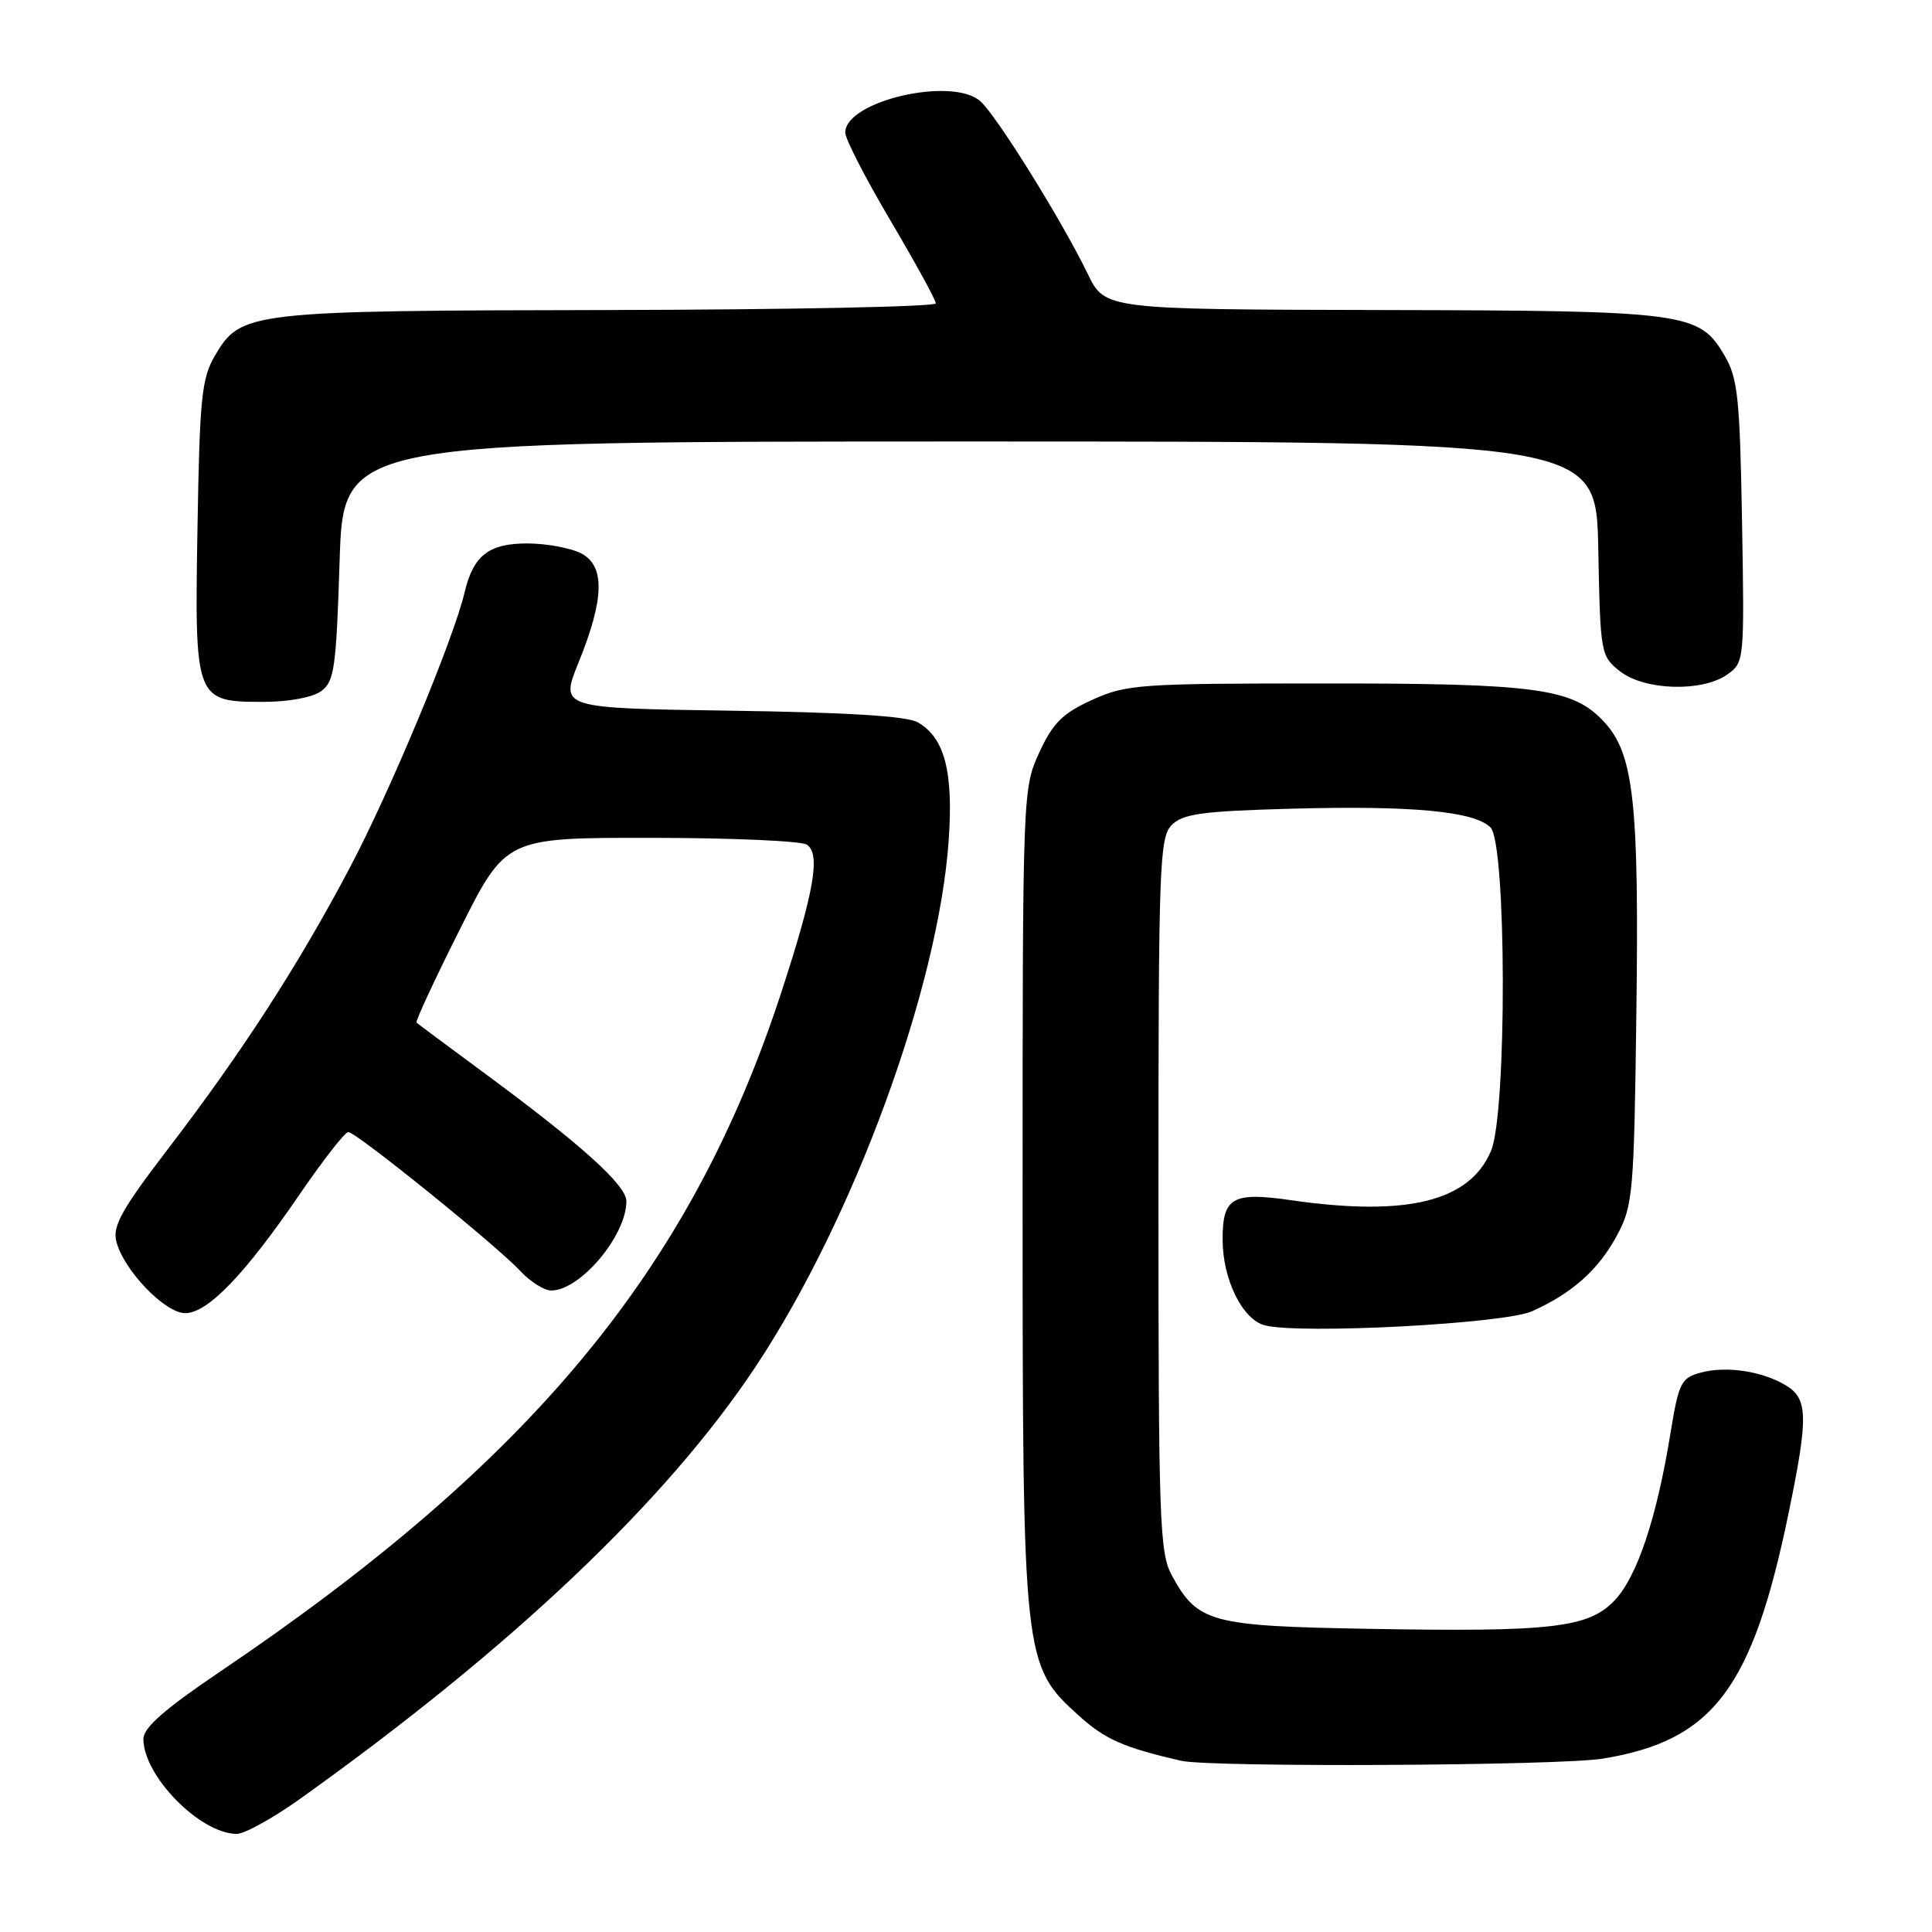 <?xml version="1.0" encoding="UTF-8" standalone="no"?>
<!DOCTYPE svg PUBLIC "-//W3C//DTD SVG 1.1//EN" "http://www.w3.org/Graphics/SVG/1.1/DTD/svg11.dtd" >
<svg xmlns="http://www.w3.org/2000/svg" xmlns:xlink="http://www.w3.org/1999/xlink" version="1.1" viewBox="0 0 256 256">
 <g >
 <path fill="currentColor"
d=" M 39.74 238.37 C 67.85 218.31 88.35 198.85 100.16 181.03 C 113.15 161.43 124.37 130.82 125.71 111.29 C 126.34 102.22 125.16 97.75 121.61 95.71 C 120.18 94.89 112.20 94.39 96.85 94.17 C 74.21 93.84 74.21 93.84 76.64 87.84 C 80.09 79.36 80.20 74.98 77.00 73.32 C 75.62 72.61 72.43 72.02 69.90 72.01 C 64.77 72.00 62.72 73.59 61.56 78.50 C 60.09 84.73 51.68 104.90 46.34 115.00 C 39.53 127.90 32.05 139.46 22.25 152.25 C 16.16 160.21 14.90 162.46 15.41 164.48 C 16.36 168.28 21.85 174.00 24.54 174.00 C 27.51 174.00 32.42 168.91 39.71 158.25 C 42.82 153.71 45.71 150.00 46.15 150.00 C 47.18 150.00 65.81 165.04 68.92 168.39 C 70.26 169.83 72.11 171.00 73.04 171.00 C 76.88 171.00 83.00 163.73 83.00 159.17 C 83.00 157.04 77.03 151.66 64.00 142.06 C 59.33 138.61 55.36 135.66 55.19 135.50 C 55.02 135.34 57.61 129.76 60.95 123.11 C 67.02 111.00 67.02 111.00 86.26 111.02 C 96.84 111.02 106.13 111.43 106.89 111.91 C 108.77 113.10 107.90 118.12 103.49 131.61 C 91.52 168.15 70.55 193.52 29.25 221.44 C 21.78 226.49 19.00 228.92 19.00 230.43 C 19.01 235.34 26.54 242.99 31.37 243.00 C 32.40 243.00 36.17 240.92 39.74 238.37 Z  M 212.38 233.03 C 227.03 230.63 232.22 223.74 237.04 200.29 C 239.60 187.86 239.56 185.39 236.75 183.64 C 233.64 181.71 228.82 180.95 225.40 181.87 C 222.74 182.58 222.45 183.15 221.32 190.07 C 219.51 201.17 216.94 208.85 214.00 212.00 C 210.55 215.69 205.76 216.26 181.45 215.83 C 160.36 215.46 158.70 215.02 155.27 208.74 C 153.65 205.77 153.50 201.58 153.50 158.29 C 153.50 114.50 153.63 110.94 155.27 109.31 C 156.74 107.83 159.32 107.48 171.03 107.16 C 187.07 106.72 195.35 107.49 197.50 109.64 C 199.63 111.77 199.69 147.41 197.58 152.47 C 194.76 159.20 186.46 161.25 171.05 159.03 C 163.31 157.91 162.00 158.66 162.00 164.22 C 162.00 169.53 164.63 174.87 167.62 175.62 C 172.40 176.82 199.33 175.40 203.00 173.75 C 208.34 171.36 211.83 168.23 214.28 163.66 C 216.38 159.73 216.52 158.09 216.83 134.00 C 217.19 106.34 216.48 99.88 212.56 95.66 C 208.43 91.20 203.70 90.55 175.50 90.56 C 150.92 90.56 149.24 90.68 144.71 92.74 C 140.79 94.53 139.52 95.79 137.71 99.71 C 135.52 104.47 135.50 104.89 135.50 158.50 C 135.50 220.10 135.56 220.66 142.94 227.32 C 146.43 230.48 148.85 231.55 156.50 233.31 C 160.41 234.21 206.60 233.97 212.38 233.03 Z  M 42.56 91.58 C 44.30 90.31 44.55 88.52 45.00 74.33 C 45.50 58.50 45.50 58.50 128.50 58.50 C 211.50 58.50 211.50 58.50 211.78 72.70 C 212.05 86.66 212.10 86.93 214.66 88.95 C 217.89 91.49 225.52 91.73 228.85 89.39 C 231.13 87.79 231.15 87.63 230.83 69.14 C 230.54 52.64 230.27 50.11 228.50 47.09 C 225.14 41.38 223.50 41.16 182.95 41.08 C 146.40 41.00 146.40 41.00 144.11 36.25 C 140.76 29.32 132.12 15.42 129.92 13.43 C 126.23 10.09 112.00 13.37 112.00 17.57 C 112.00 18.41 114.70 23.66 118.00 29.24 C 121.30 34.83 124.00 39.75 124.00 40.20 C 124.00 40.64 104.54 41.03 80.75 41.08 C 32.94 41.16 31.92 41.28 28.50 47.09 C 26.72 50.12 26.46 52.64 26.17 69.84 C 25.78 92.85 25.84 93.00 34.96 93.00 C 38.26 93.00 41.43 92.41 42.56 91.58 Z "/>
</g>
</svg>